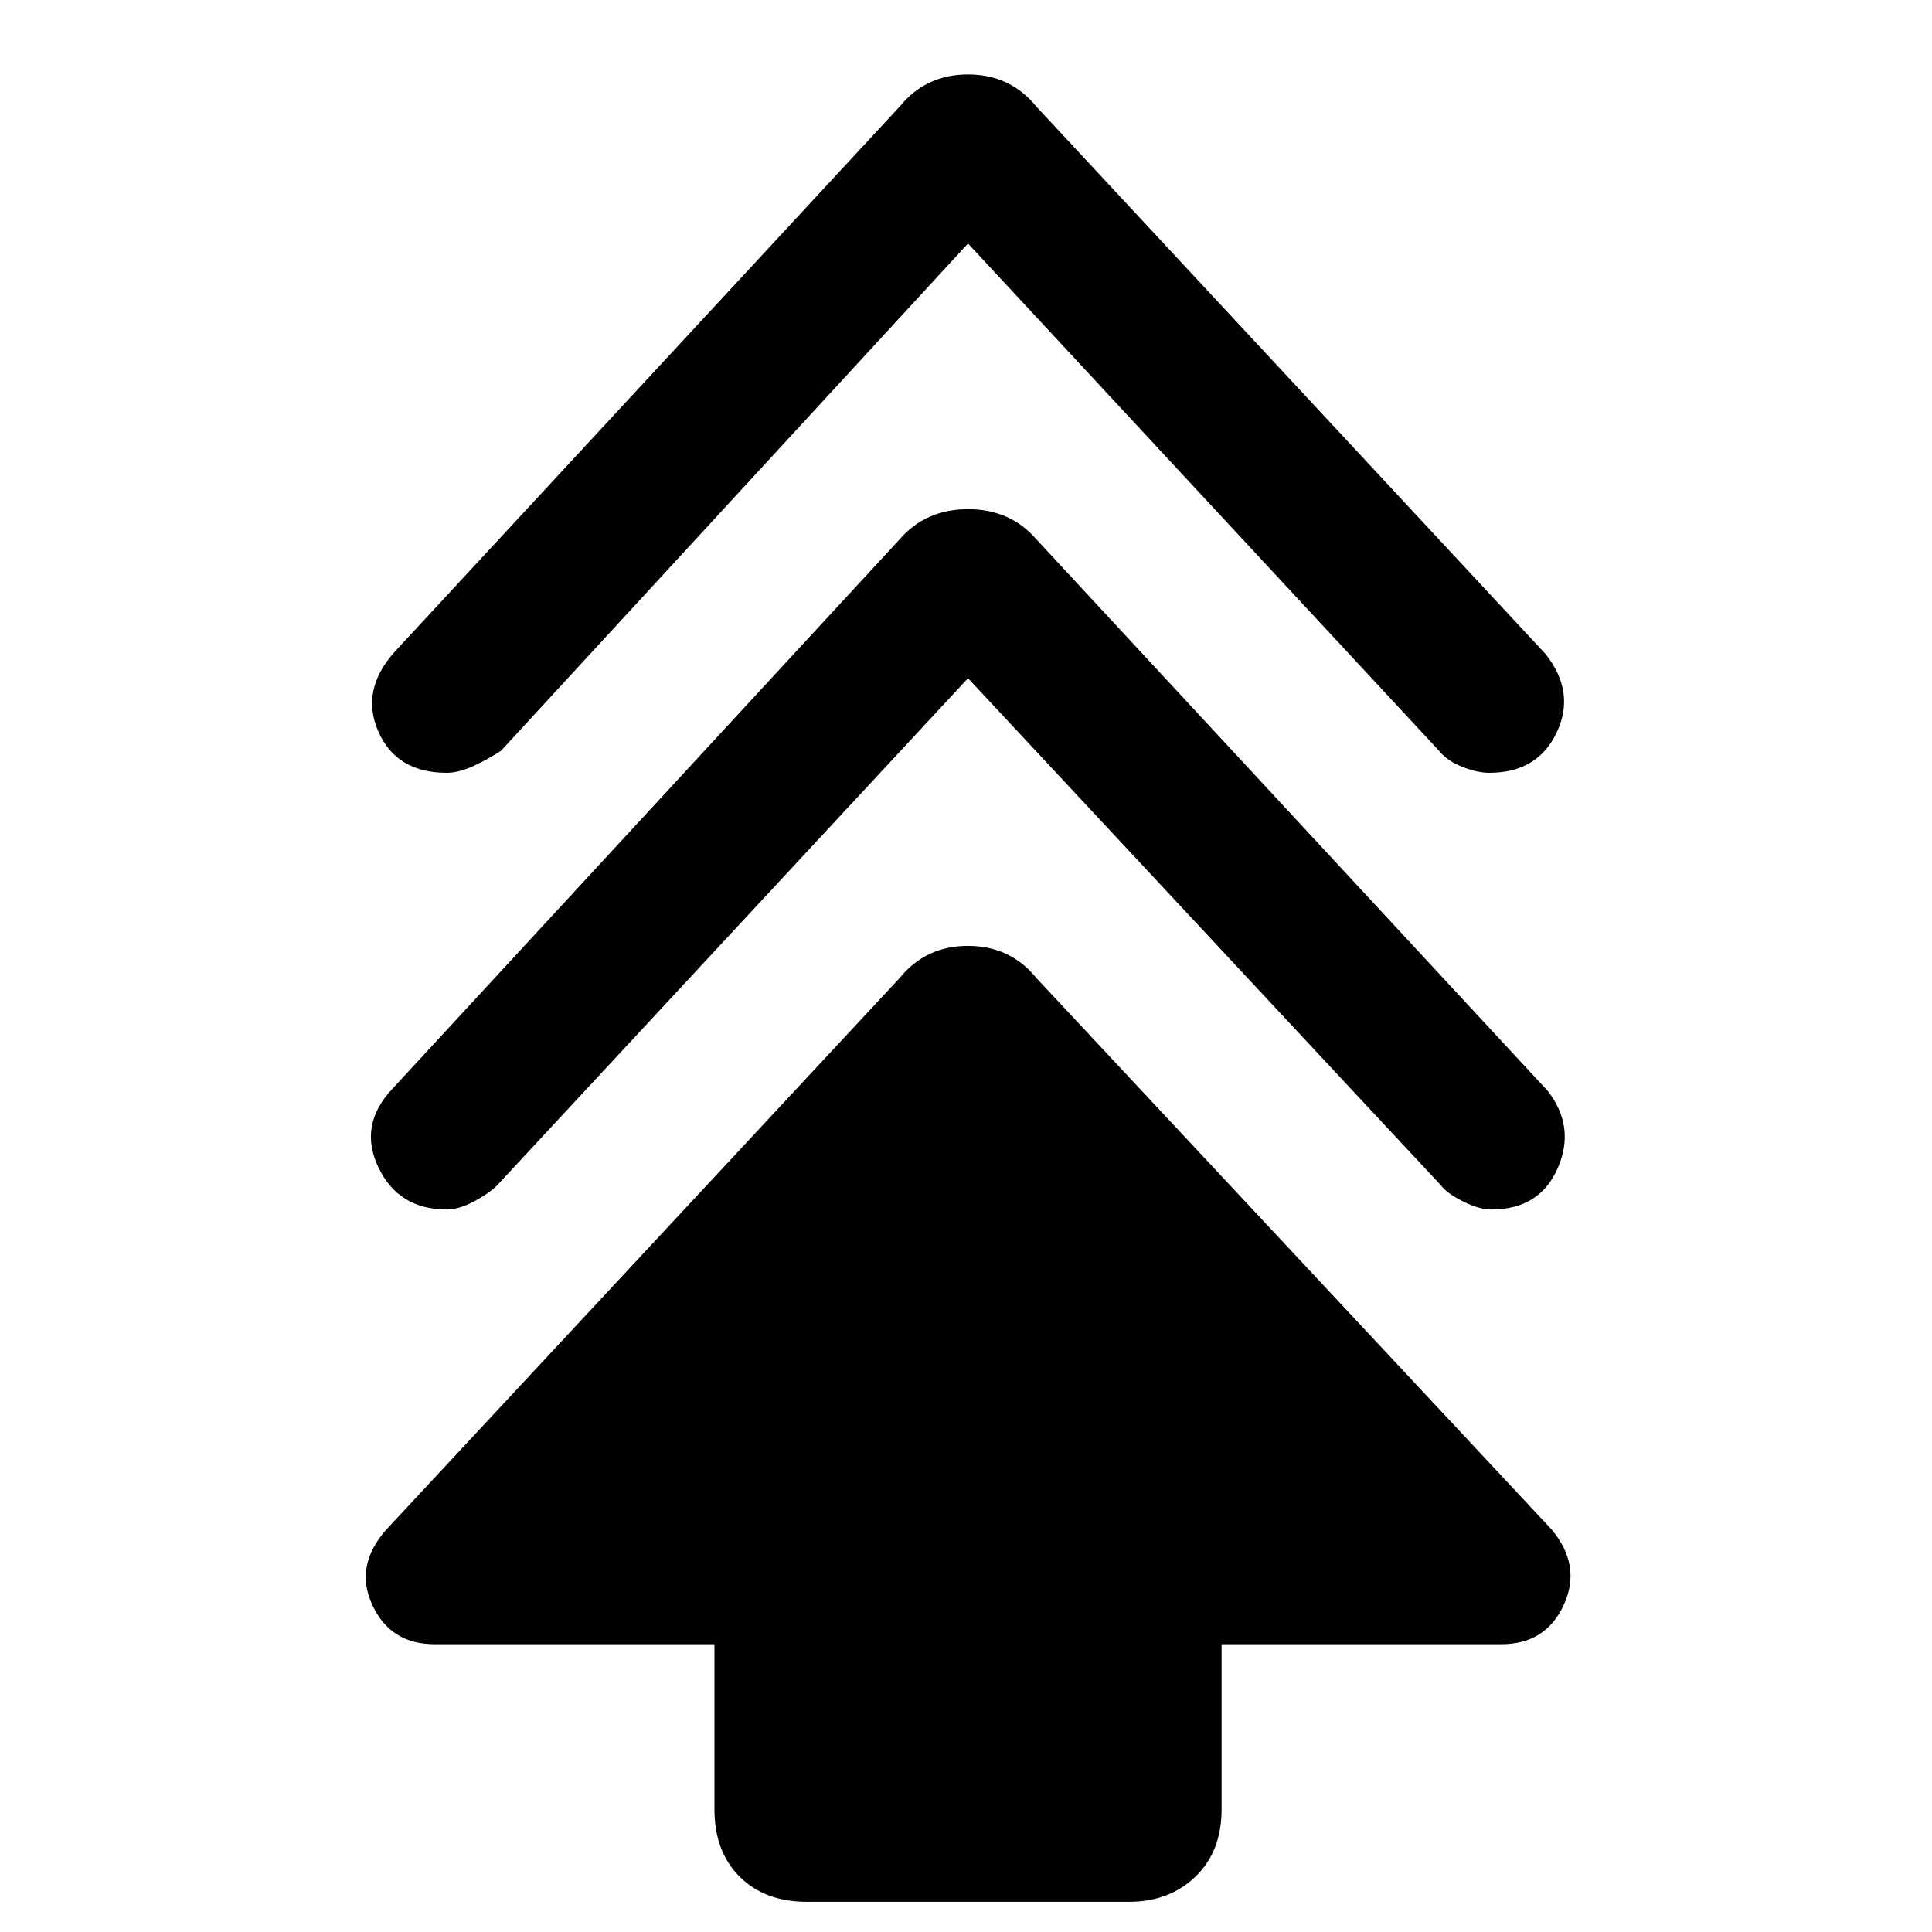 <svg xmlns="http://www.w3.org/2000/svg" height="48" viewBox="0 -960 960 960" width="48"><path d="M355-61v-82H216q-22 0-31-19.5t7-37.5l255-274q13-16 34-16t34 16l256 274q15 18 6 37.5T746-143H607v82q0 21-13 33.5T561-15H401q-21 0-33.5-12.5T355-61Zm126-562L247-371q-4 4-11.5 8t-13.5 4q-24 0-34-21t7-39l252-273q13-15 34-15t34 15l254 274q14 18 5 38.5T741-359q-6 0-14-4t-11-8L481-623Zm0-216L249-587q-6 4-13.5 7.5T222-576q-25 0-34-20.5t8-39.5l251-271q13-16 34-16t34 16l253 272q15 19 5.5 39T740-576q-6 0-13.5-3t-11.5-8L481-839Z"/></svg>